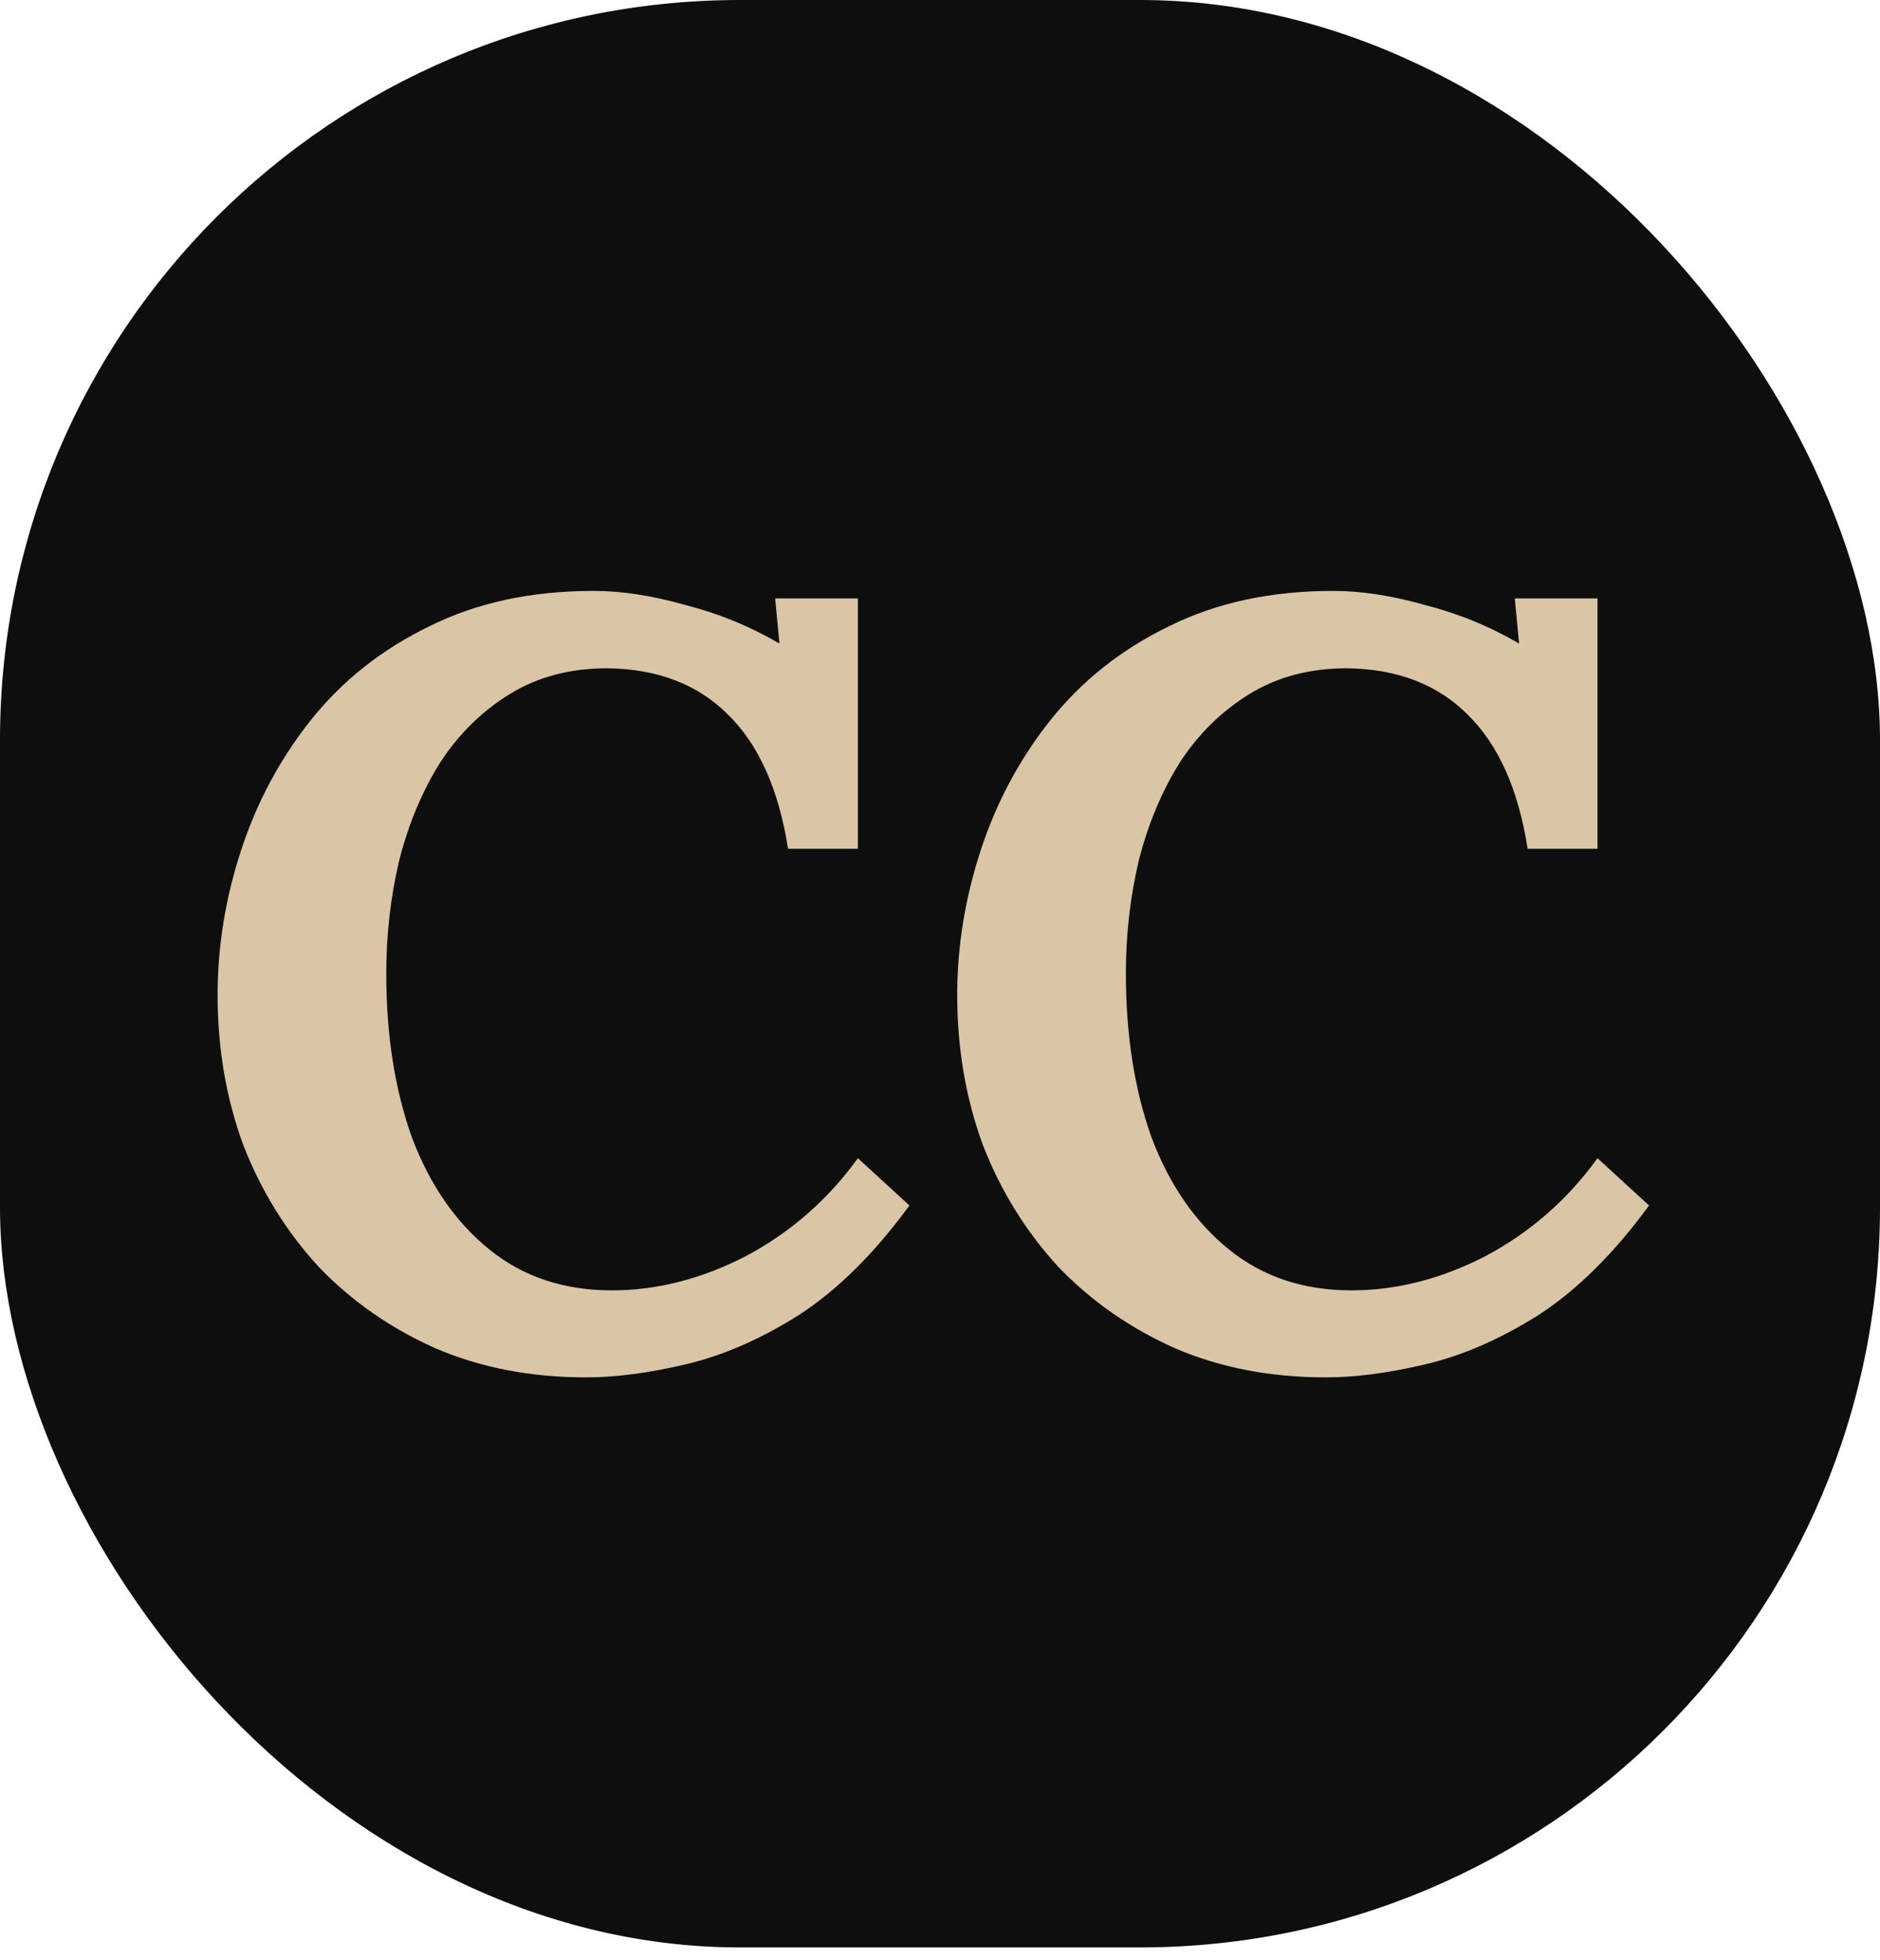 <svg width="94" height="98" viewBox="0 0 94 98" fill="none" xmlns="http://www.w3.org/2000/svg">
<rect width="94" height="97.357" rx="37" fill="#0E0E0E"/>
<path d="M39.402 42.432C38.937 39.46 37.934 37.222 36.394 35.718C34.89 34.214 32.885 33.444 30.378 33.408C28.516 33.408 26.887 33.838 25.49 34.697C24.094 35.557 22.93 36.703 21.999 38.135C21.104 39.567 20.423 41.197 19.958 43.023C19.528 44.849 19.313 46.729 19.313 48.663C19.313 51.742 19.743 54.482 20.602 56.881C21.497 59.245 22.787 61.107 24.47 62.467C26.153 63.828 28.194 64.509 30.593 64.509C32.849 64.509 35.087 63.936 37.307 62.79C39.528 61.608 41.39 59.979 42.894 57.902L45.472 60.265C43.717 62.664 41.873 64.491 39.939 65.744C38.006 66.962 36.108 67.785 34.246 68.215C32.419 68.645 30.772 68.859 29.304 68.859C26.547 68.859 24.04 68.376 21.784 67.409C19.528 66.406 17.576 65.046 15.929 63.327C14.318 61.572 13.064 59.549 12.169 57.257C11.31 54.929 10.88 52.423 10.88 49.737C10.88 47.302 11.274 44.885 12.062 42.486C12.85 40.087 14.013 37.92 15.553 35.986C17.129 34.017 19.098 32.459 21.462 31.313C23.825 30.131 26.565 29.541 29.68 29.541C31.077 29.541 32.599 29.773 34.246 30.239C35.929 30.669 37.504 31.313 38.973 32.173L38.758 29.917H42.894V42.432H39.402ZM76.383 42.432C75.918 39.46 74.915 37.222 73.375 35.718C71.871 34.214 69.866 33.444 67.359 33.408C65.497 33.408 63.868 33.838 62.471 34.697C61.075 35.557 59.911 36.703 58.98 38.135C58.085 39.567 57.404 41.197 56.939 43.023C56.509 44.849 56.294 46.729 56.294 48.663C56.294 51.742 56.724 54.482 57.583 56.881C58.479 59.245 59.768 61.107 61.451 62.467C63.134 63.828 65.175 64.509 67.574 64.509C69.83 64.509 72.068 63.936 74.288 62.79C76.509 61.608 78.371 59.979 79.875 57.902L82.453 60.265C80.698 62.664 78.854 64.491 76.921 65.744C74.987 66.962 73.089 67.785 71.227 68.215C69.4 68.645 67.753 68.859 66.285 68.859C63.528 68.859 61.021 68.376 58.765 67.409C56.509 66.406 54.557 65.046 52.91 63.327C51.299 61.572 50.045 59.549 49.15 57.257C48.291 54.929 47.861 52.423 47.861 49.737C47.861 47.302 48.255 44.885 49.043 42.486C49.831 40.087 50.994 37.92 52.534 35.986C54.11 34.017 56.079 32.459 58.443 31.313C60.806 30.131 63.546 29.541 66.661 29.541C68.058 29.541 69.579 29.773 71.227 30.239C72.91 30.669 74.485 31.313 75.954 32.173L75.739 29.917H79.875V42.432H76.383Z" fill="#DAC5A7"/>
</svg>

